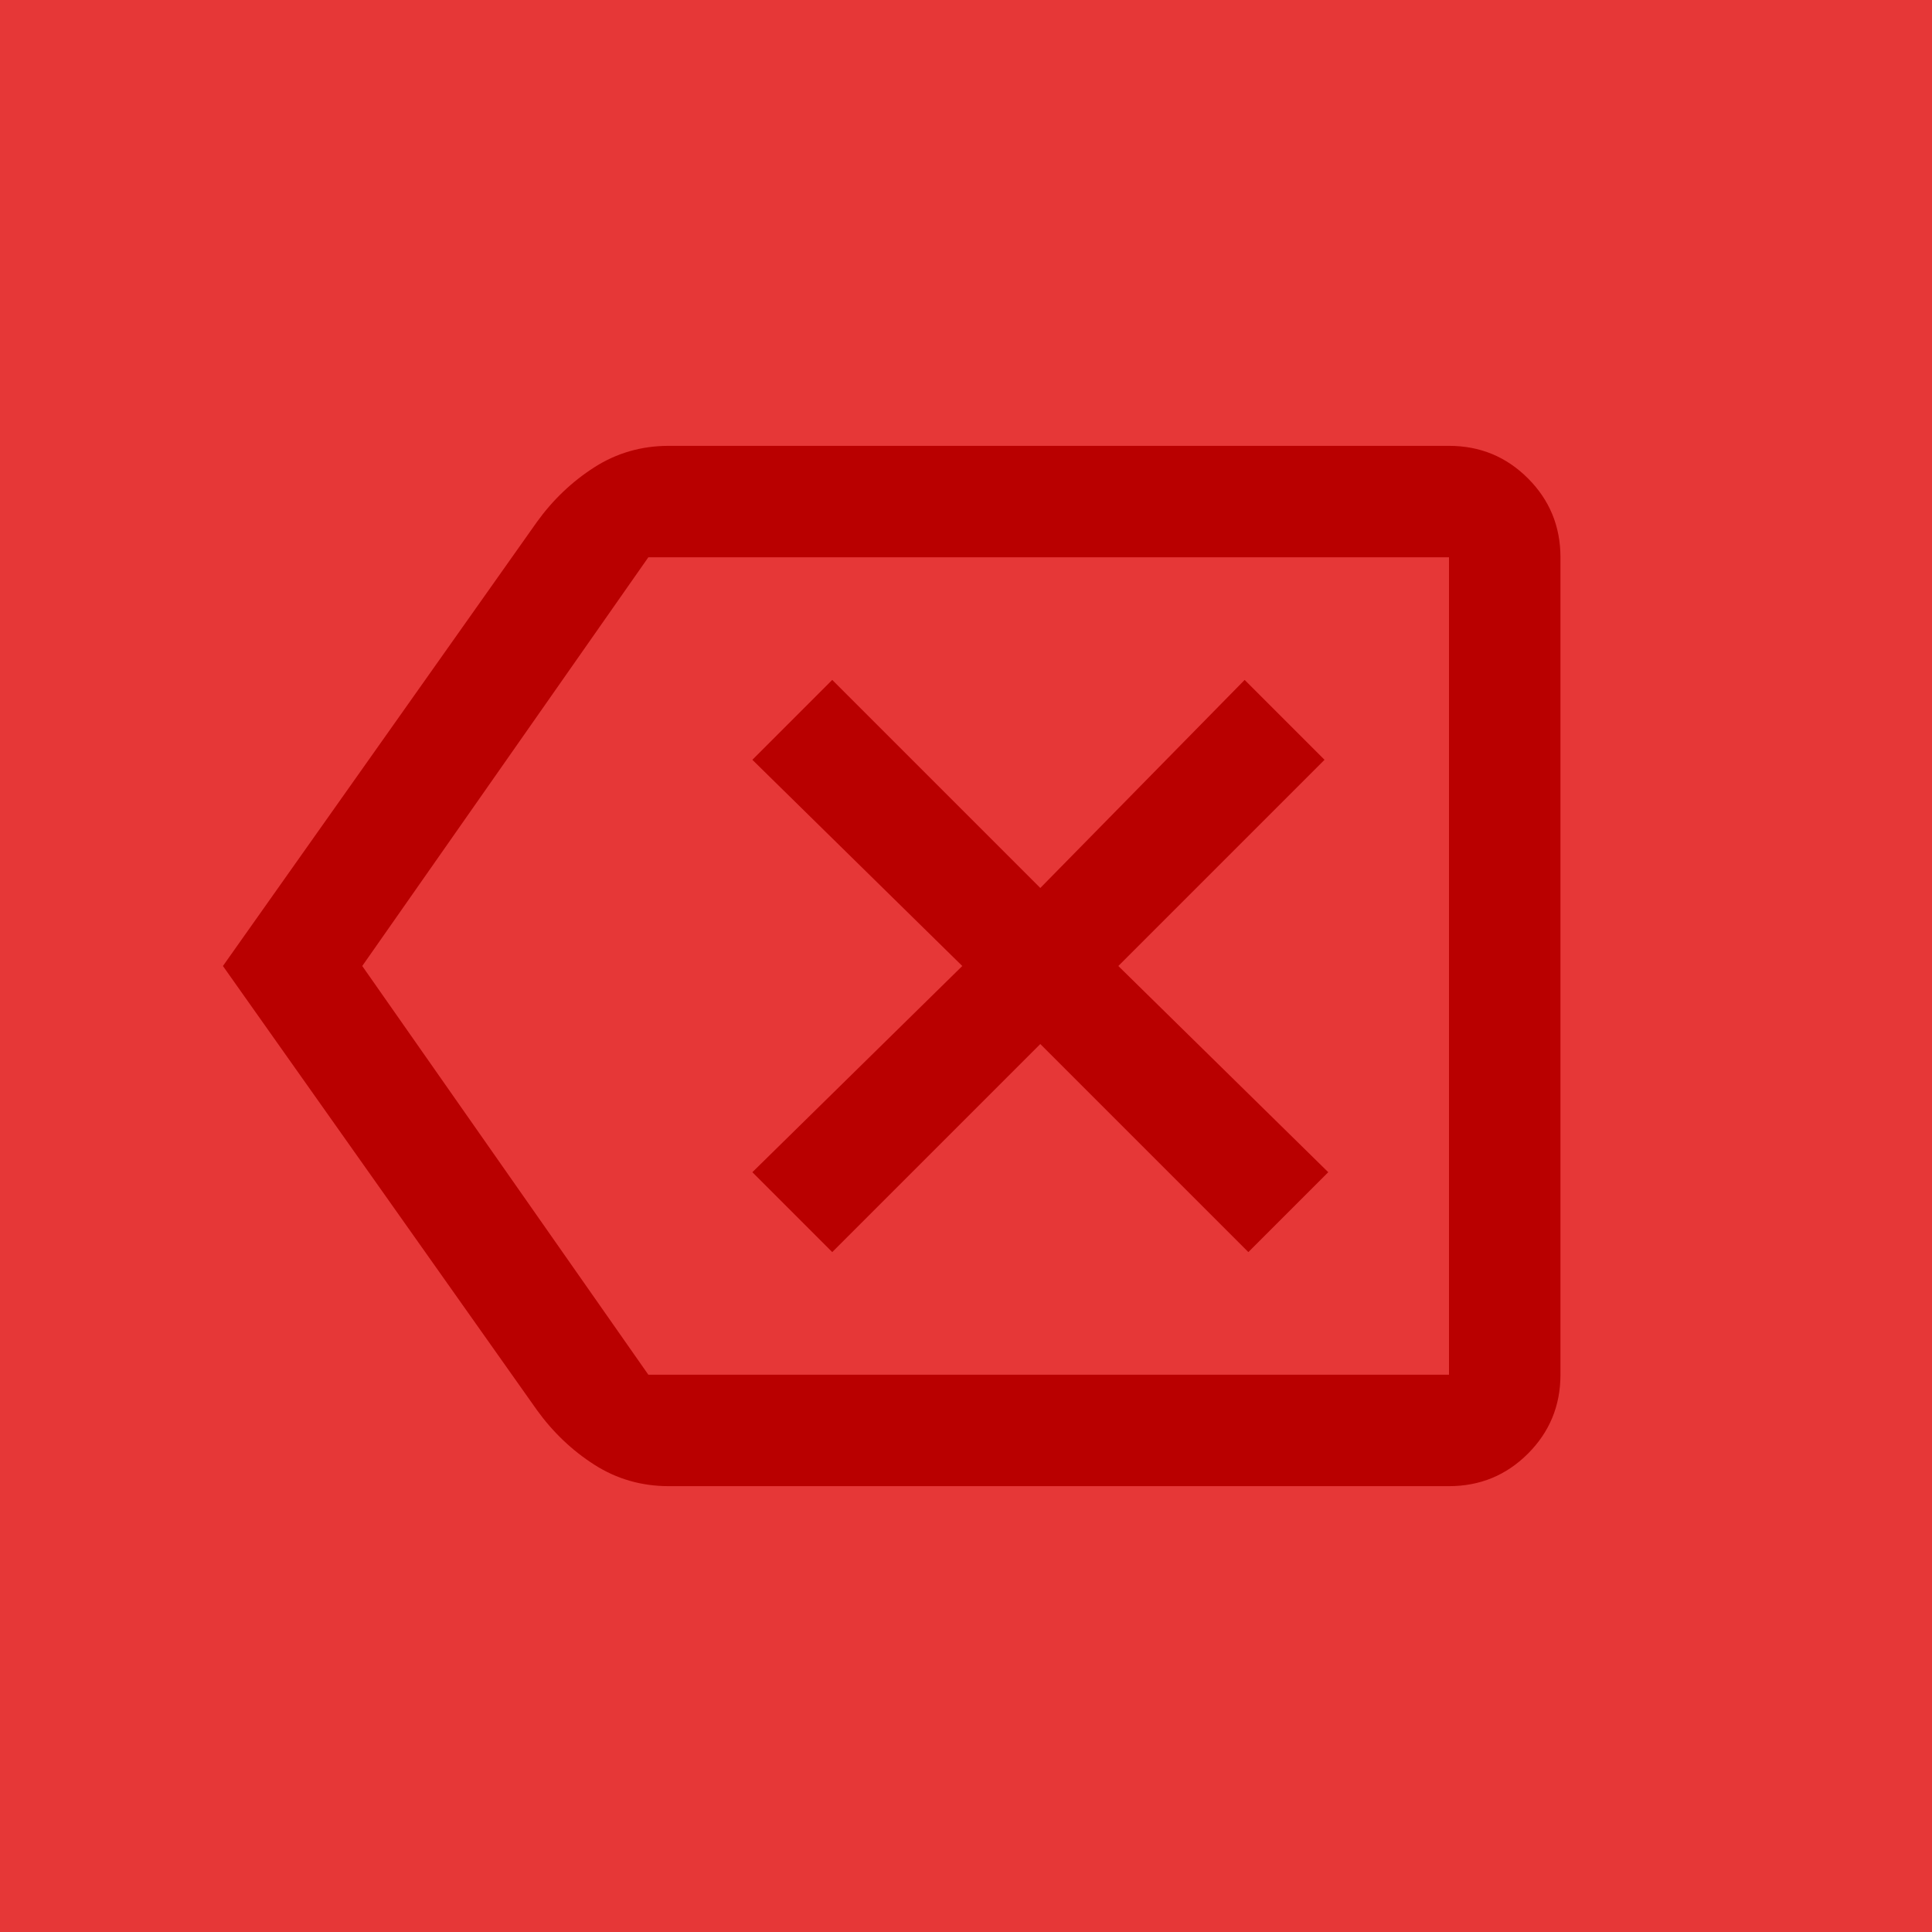 <svg width="52" height="52" viewBox="0 0 52 52" fill="none" xmlns="http://www.w3.org/2000/svg">
<rect width="52" height="52" fill="#E63737"/>
<path d="M22.4 33.7L28 28.1L33.6 33.7L35.75 31.55L30.1 26L35.65 20.45L33.5 18.3L28 23.9L22.4 18.3L20.25 20.45L25.9 26L20.25 31.55L22.4 33.7ZM6 26L14.45 14.05C14.883 13.45 15.4 12.958 16 12.575C16.6 12.192 17.267 12 18 12H39C39.833 12 40.542 12.292 41.125 12.875C41.708 13.458 42 14.167 42 15V37C42 37.833 41.708 38.542 41.125 39.125C40.542 39.708 39.833 40 39 40H18C17.267 40 16.6 39.808 16 39.425C15.4 39.042 14.883 38.55 14.45 37.95L6 26ZM9.75 26L17.45 37H39V15H17.45L9.75 26ZM39 26V15V37V26Z" fill="#B90000"/>
</svg>

